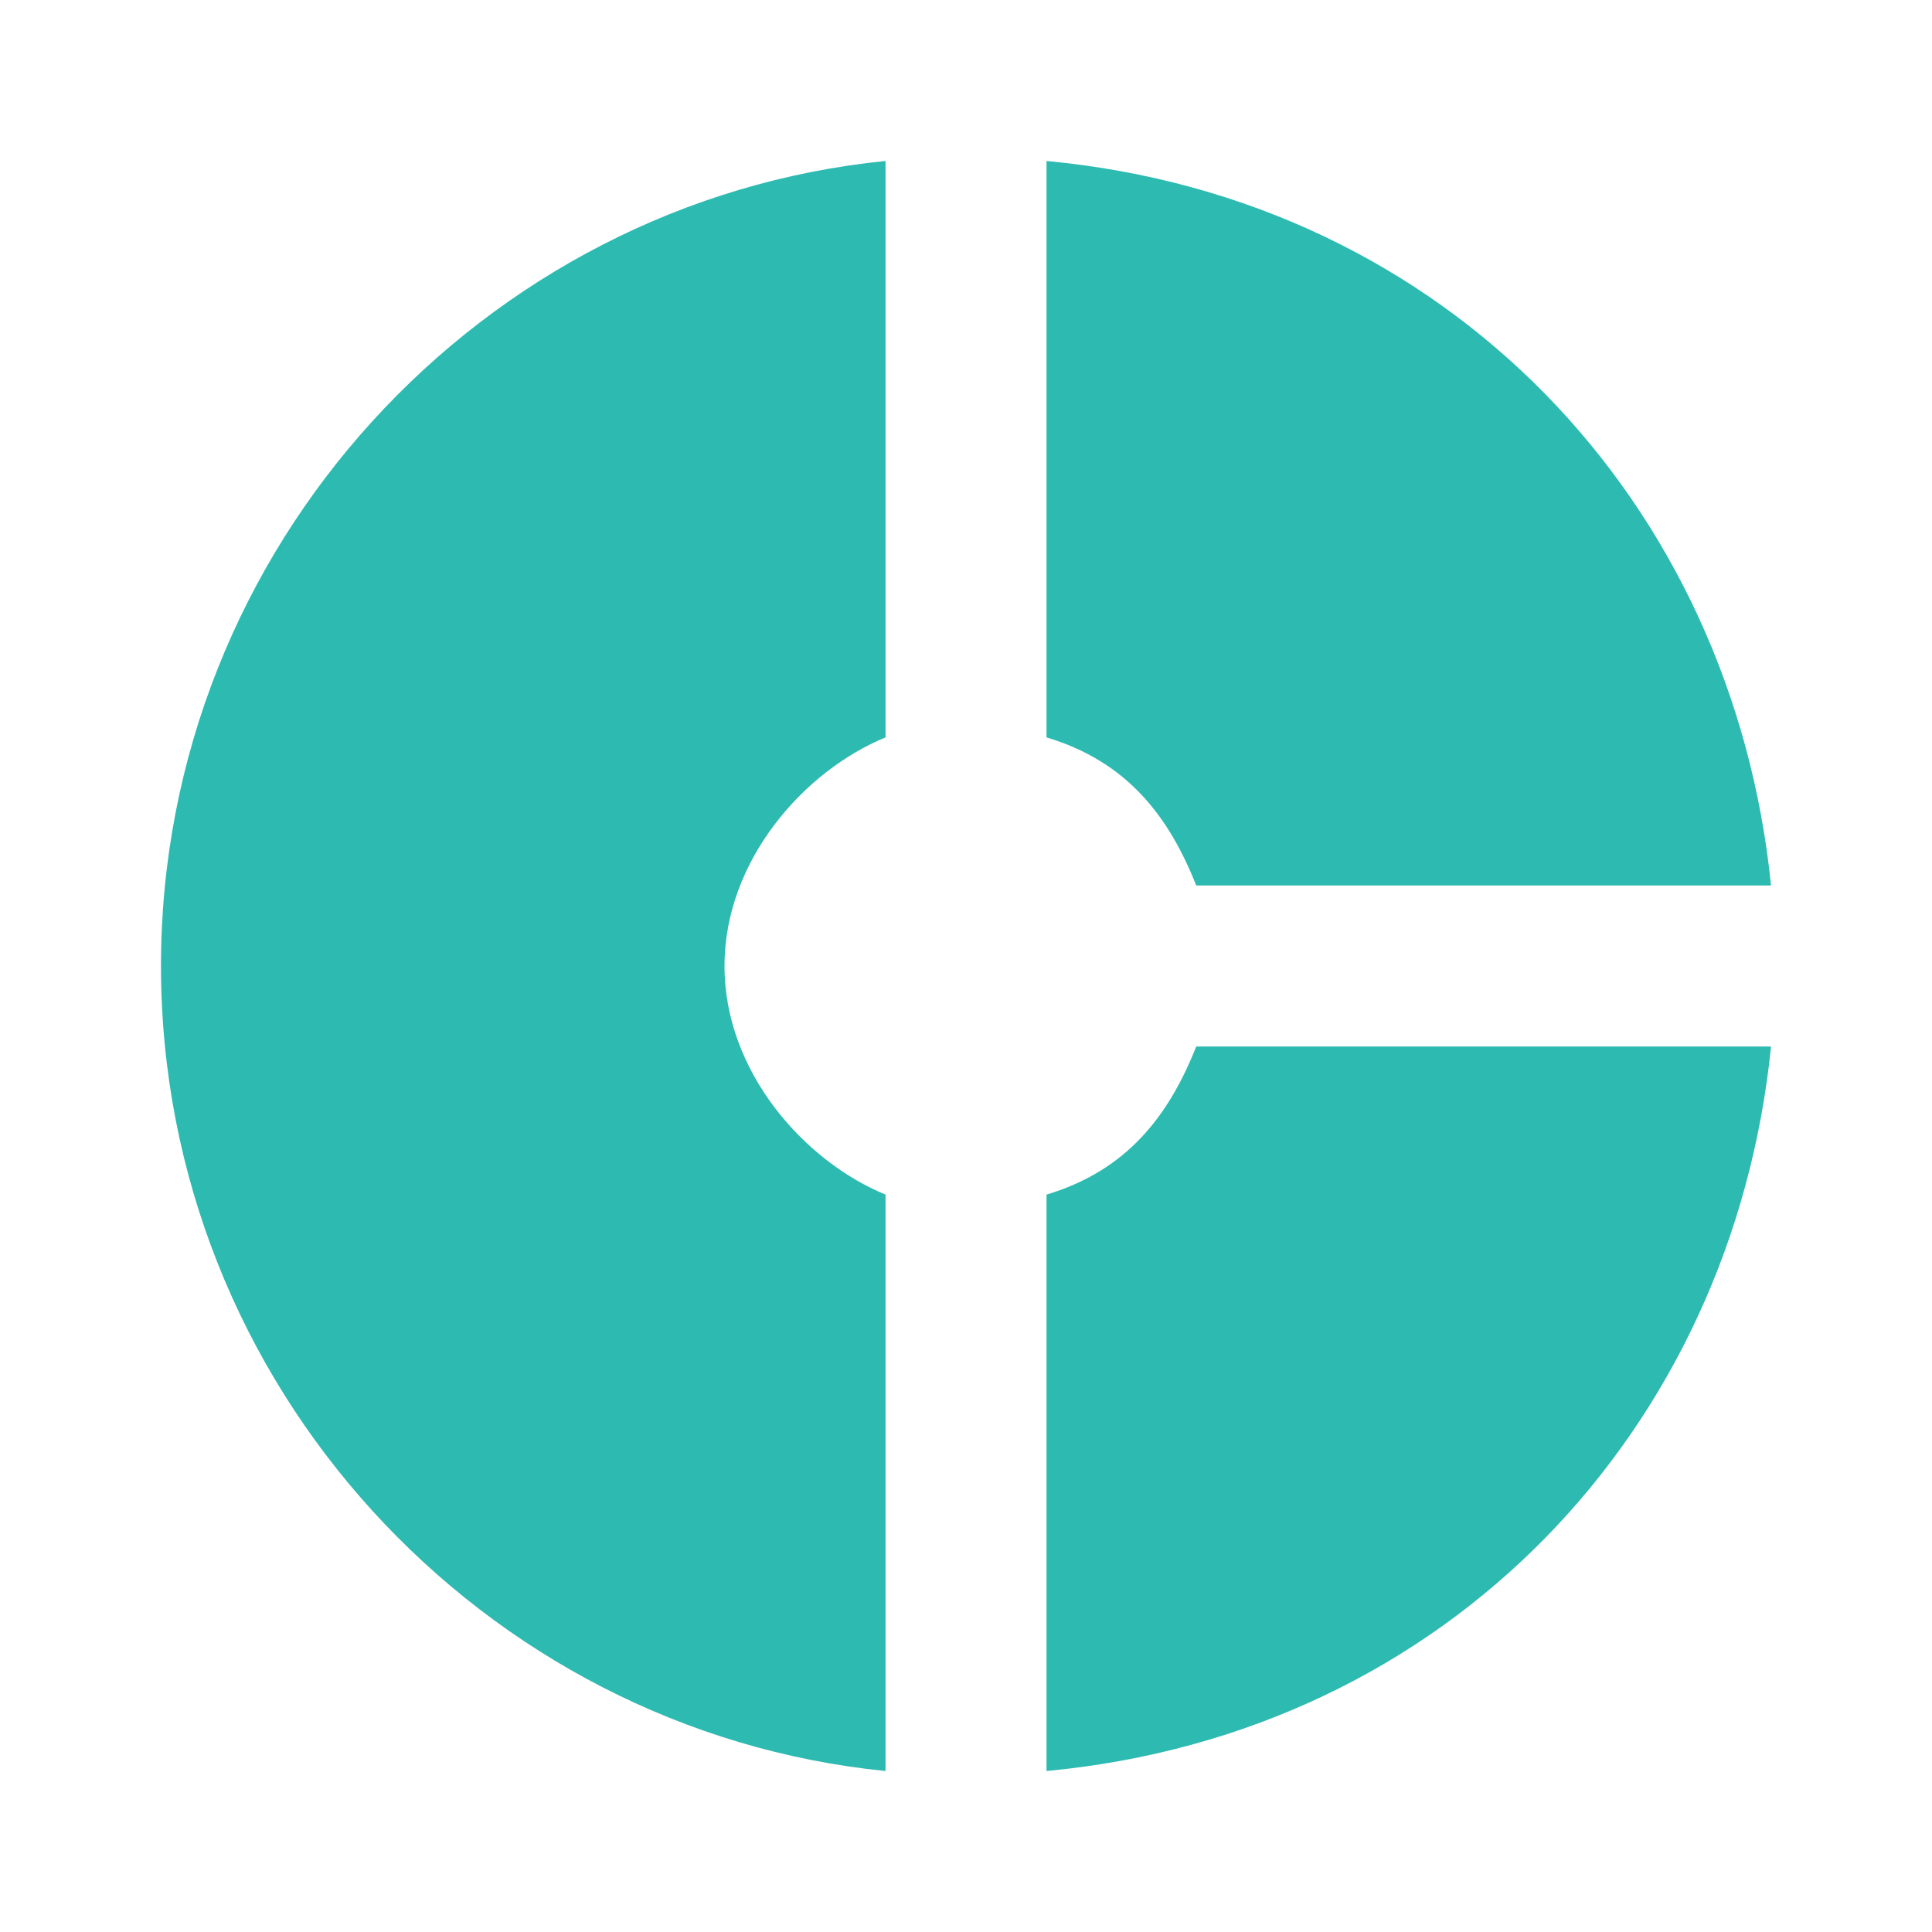 <svg width="31" height="31" viewBox="0 0 31 31" fill="none" xmlns="http://www.w3.org/2000/svg">
<g clip-path="url(#clip0_298_157)">
<path d="M14.209 11.832V2.583C7.75 3.229 2.583 8.77 2.583 15.5C2.583 22.23 7.75 27.771 14.209 28.417V19.168C12.917 18.639 11.625 17.205 11.625 15.5C11.625 13.795 12.917 12.361 14.209 11.832ZM19.194 14.208H28.417C27.797 8.073 23.25 3.19 16.792 2.583V11.832C18.084 12.219 18.755 13.098 19.194 14.208ZM16.792 19.168V28.417C23.25 27.81 27.797 22.927 28.417 16.792H19.194C18.755 17.902 18.084 18.781 16.792 19.168Z" fill="#2DBAB1"/>
</g>
<defs>
<clipPath id="clip0_298_157">
<rect width="31" height="31" fill="white"/>
</clipPath>
</defs>
</svg>

